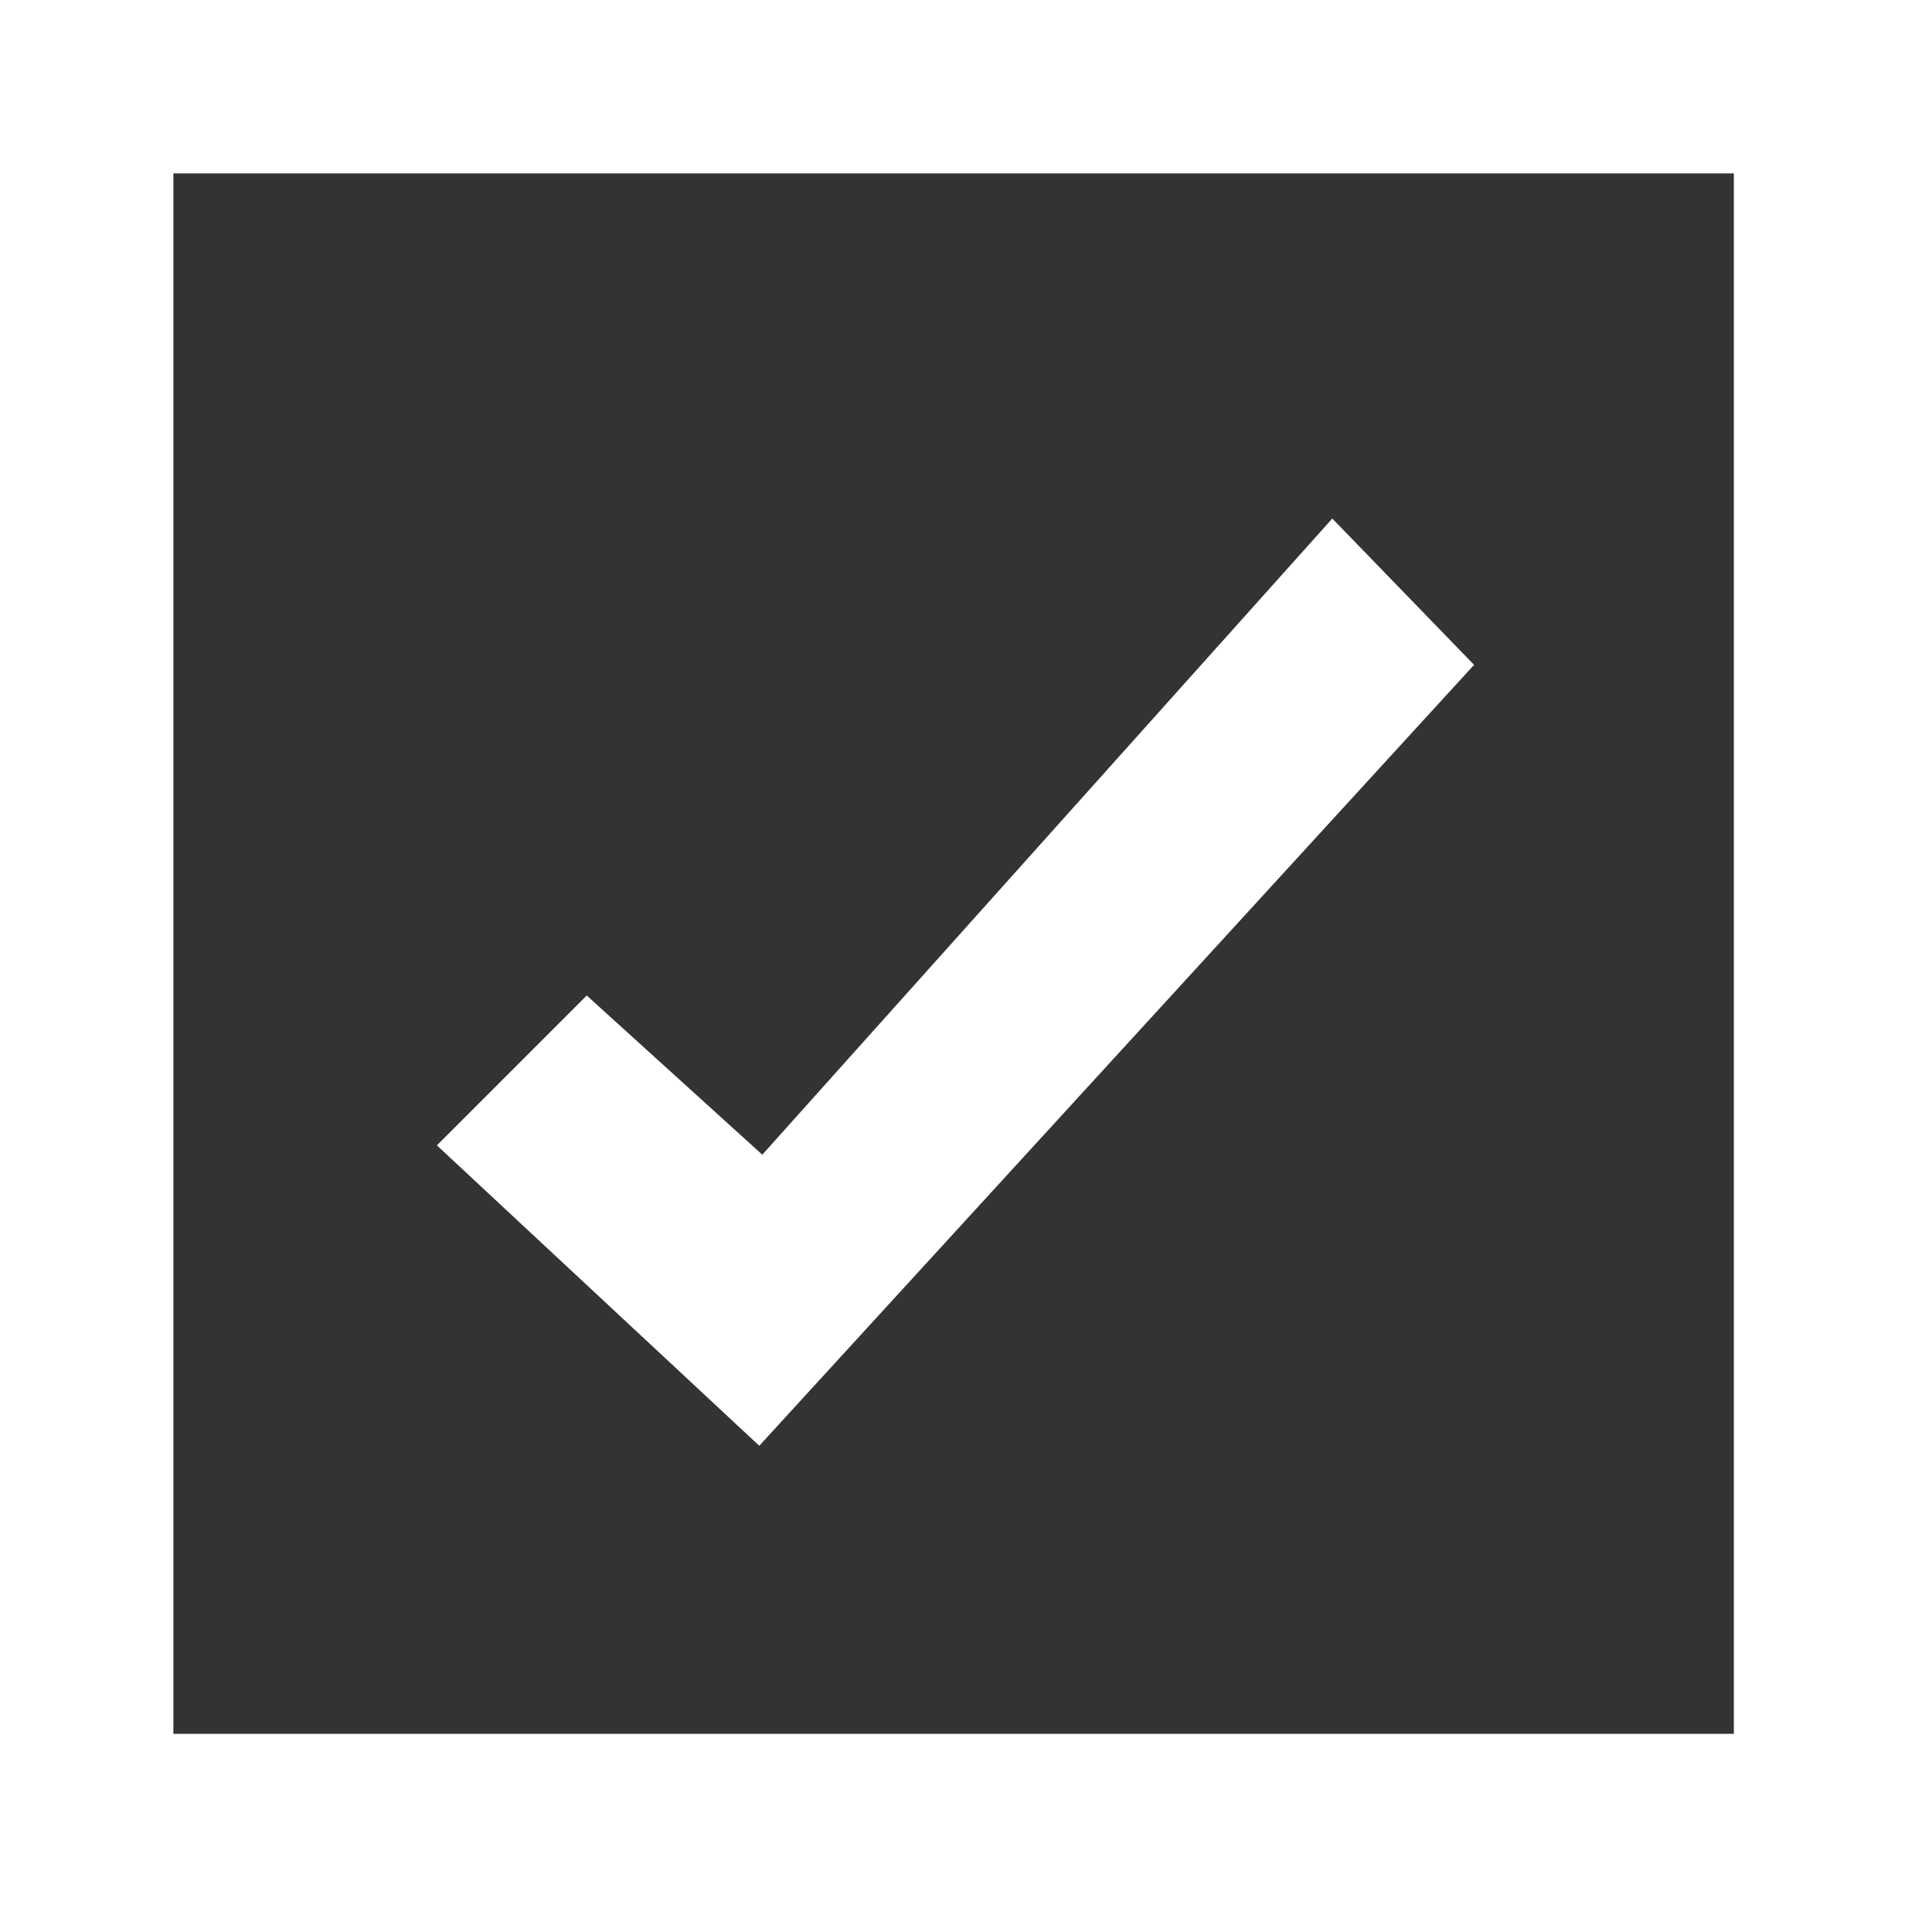 <?xml version="1.0" encoding="utf-8"?>
<!-- Generator: Adobe Illustrator 16.0.4, SVG Export Plug-In . SVG Version: 6.00 Build 0)  -->
<!DOCTYPE svg PUBLIC "-//W3C//DTD SVG 1.1//EN" "http://www.w3.org/Graphics/SVG/1.1/DTD/svg11.dtd">
<svg version="1.1" id="Layer_1" xmlns="http://www.w3.org/2000/svg" xmlns:xlink="http://www.w3.org/1999/xlink" x="0px" y="0px"
	 width="477.359px" height="477.36px" viewBox="61.2 80.82 477.359 477.36" enable-background="new 61.2 80.82 477.359 477.36"
	 xml:space="preserve">
<rect x="61.2" y="80.82" width="477.359" height="477.36" fill="#333333" stroke="none"/>
<polygon fill="#FFFFFF" points="425.413,245.092 390.383,208.942 249.549,366.122 206.17,326.79 169.145,363.815 248.802,438.043 
	"/>
<path fill="#FFFFFF" d="M61.2,80.82v477.36H538.56V80.82H61.2z M489.6,509.219H104.04V123.66H489.6V509.219z"/>
</svg>
